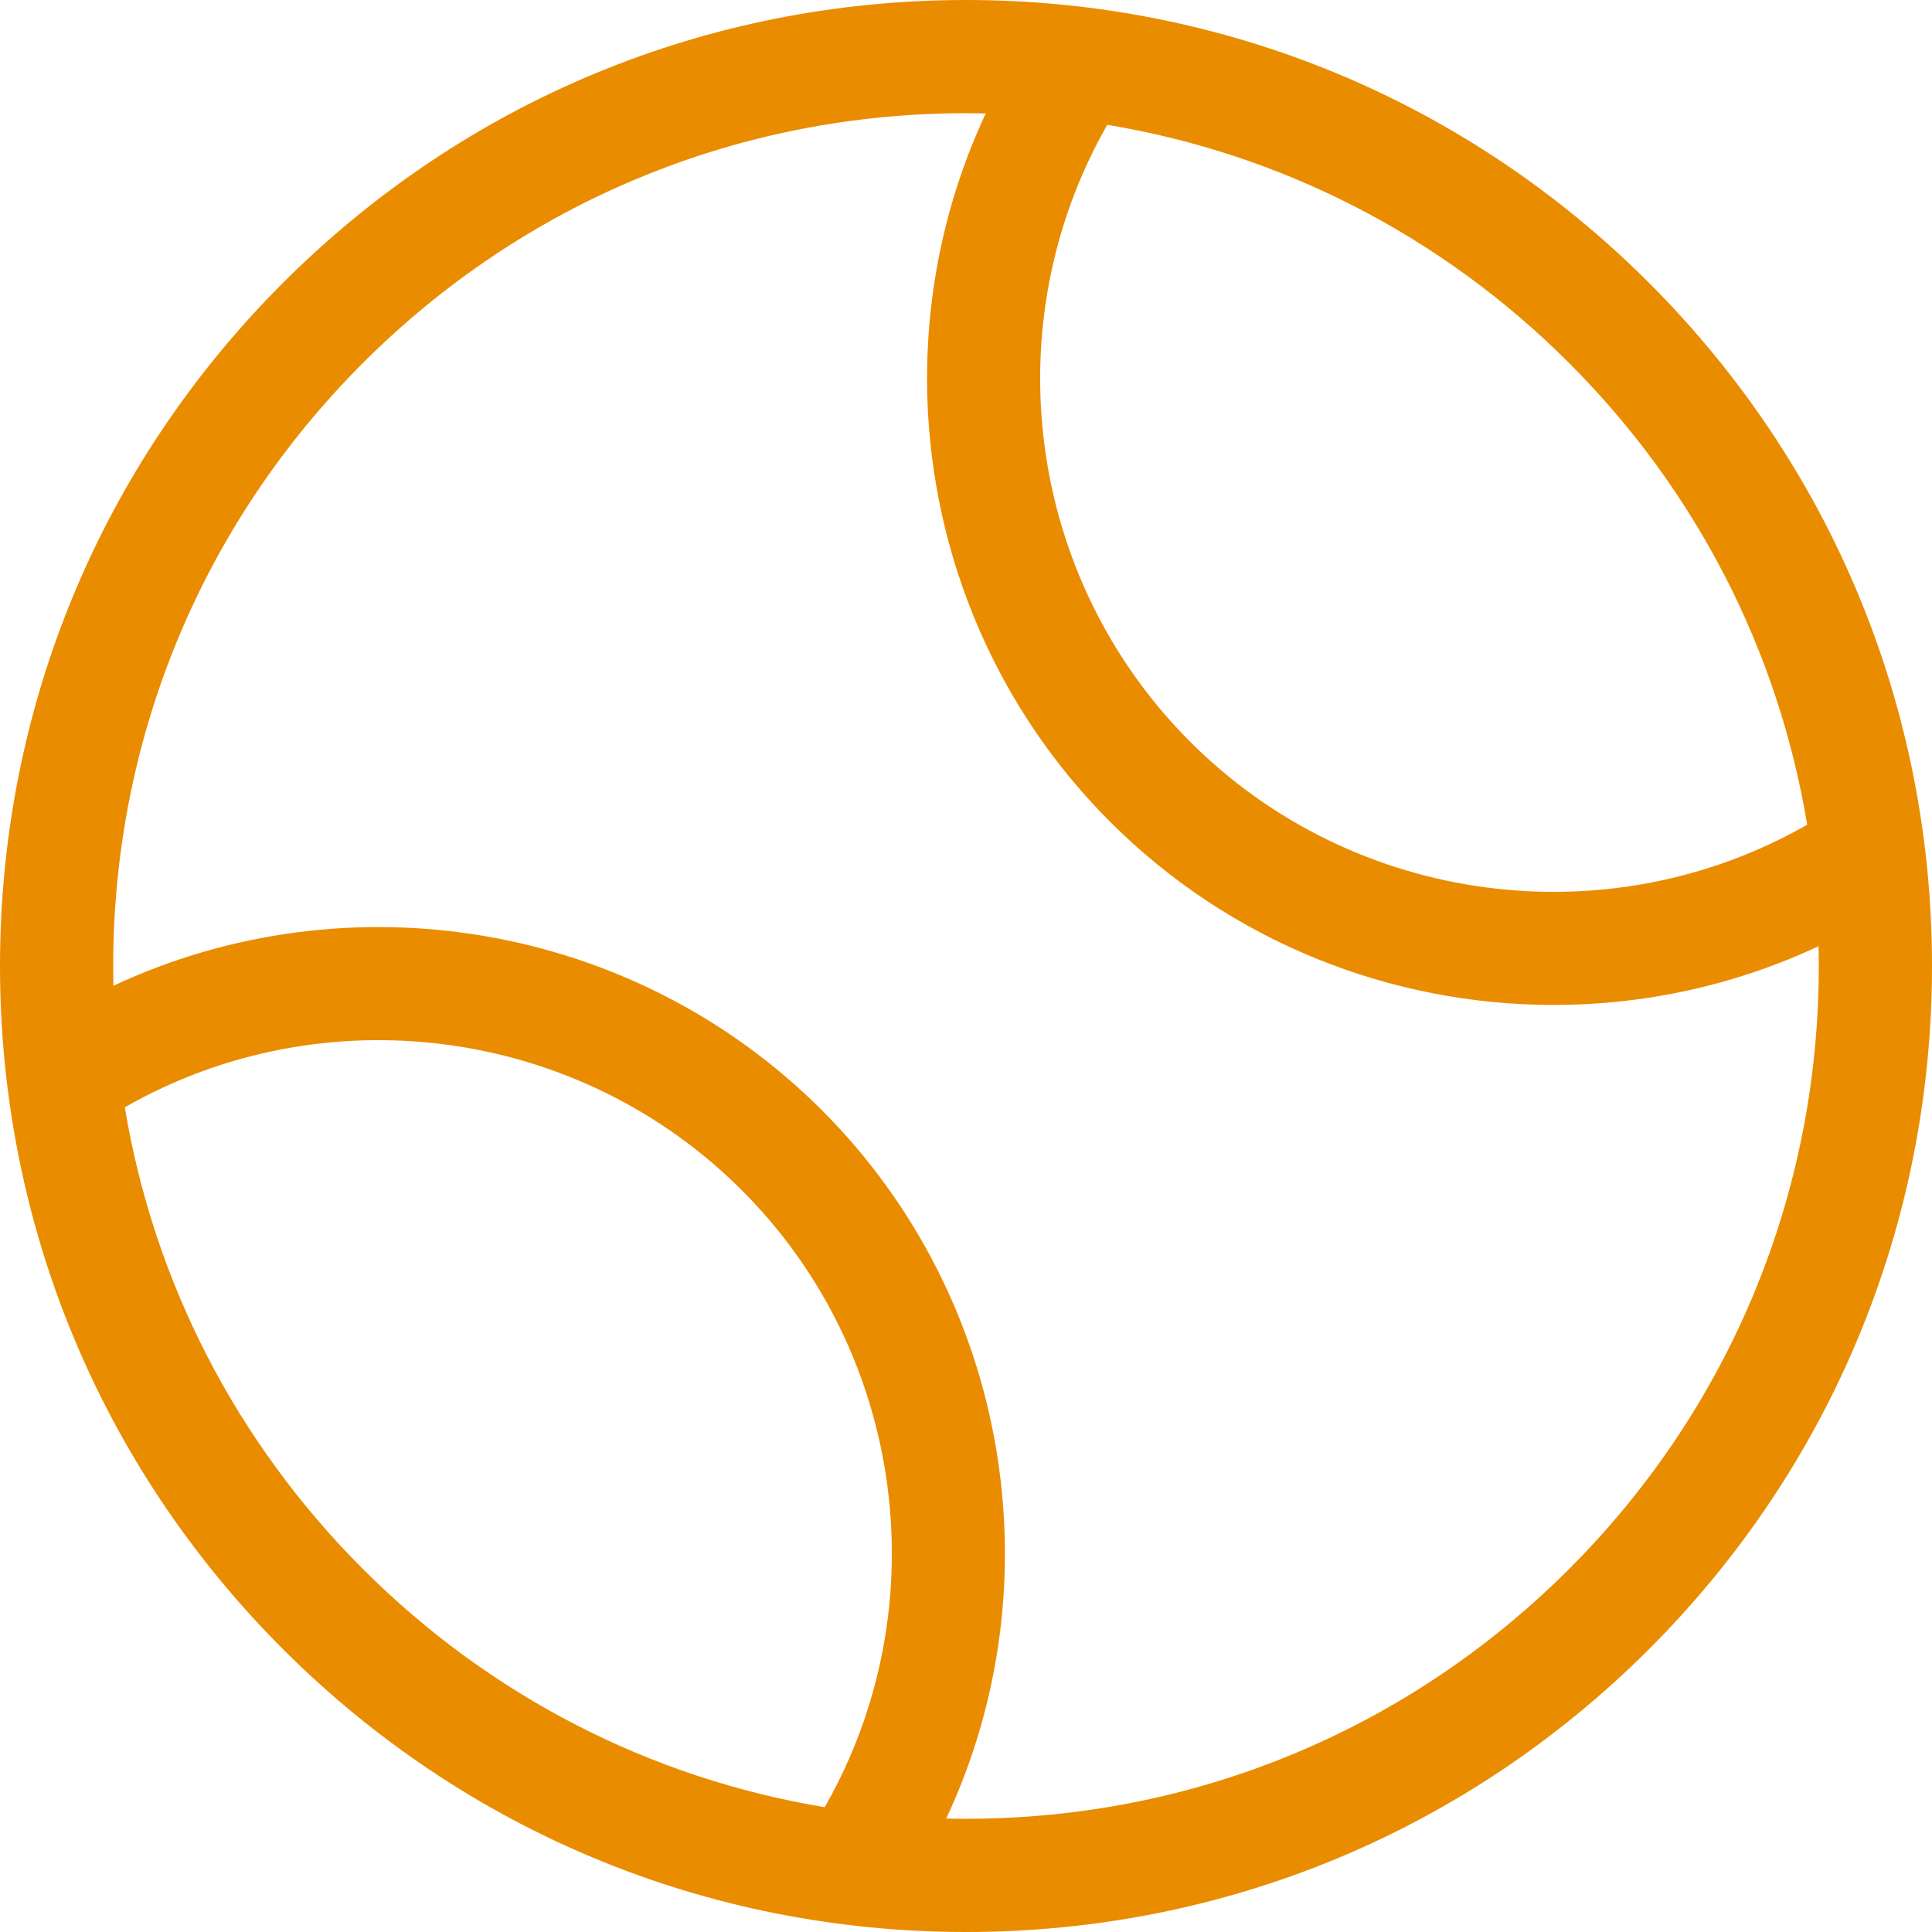 <?xml version="1.0" encoding="utf-8"?>
<svg width="30" height="30" viewBox="0 0 30 30" fill="none" xmlns="http://www.w3.org/2000/svg">
    <path d="M25.607 4.393C22.773 1.56 19.007 0 15 0C10.993 0 7.226 1.56 4.393 4.393C1.56 7.226 0 10.993 0 15C0 19.007 1.56 22.773 4.393 25.607C7.226 28.44 10.993 30 15 30C19.007 30 22.773 28.44 25.607 25.607C28.44 22.773 30 19.007 30 15C30 10.993 28.44 7.226 25.607 4.393V4.393ZM28.062 12.806C24.977 14.57 21.028 14.066 18.481 11.518C15.934 8.972 15.43 5.023 17.194 1.938C19.897 2.387 22.388 3.66 24.364 5.636C26.34 7.612 27.613 10.103 28.062 12.806ZM1.938 17.194C5.023 15.43 8.972 15.934 11.519 18.482C14.066 21.028 14.57 24.977 12.806 28.062C10.103 27.613 7.612 26.34 5.636 24.364C3.66 22.388 2.387 19.897 1.938 17.194ZM24.364 24.364C21.863 26.865 18.537 28.242 15 28.242C14.898 28.242 14.795 28.241 14.693 28.238C16.401 24.59 15.682 20.159 12.761 17.238C9.841 14.318 5.411 13.599 1.761 15.307C1.759 15.205 1.758 15.102 1.758 15C1.758 11.463 3.135 8.137 5.636 5.636C8.137 3.135 11.463 1.758 15 1.758C15.102 1.758 15.205 1.759 15.307 1.761C13.599 5.411 14.318 9.841 17.238 12.761C19.114 14.637 21.612 15.605 24.127 15.605C25.527 15.605 26.933 15.304 28.238 14.693C28.241 14.795 28.242 14.898 28.242 15C28.242 18.537 26.865 21.863 24.364 24.364V24.364Z" fill="#EA8C00"/>
</svg>
